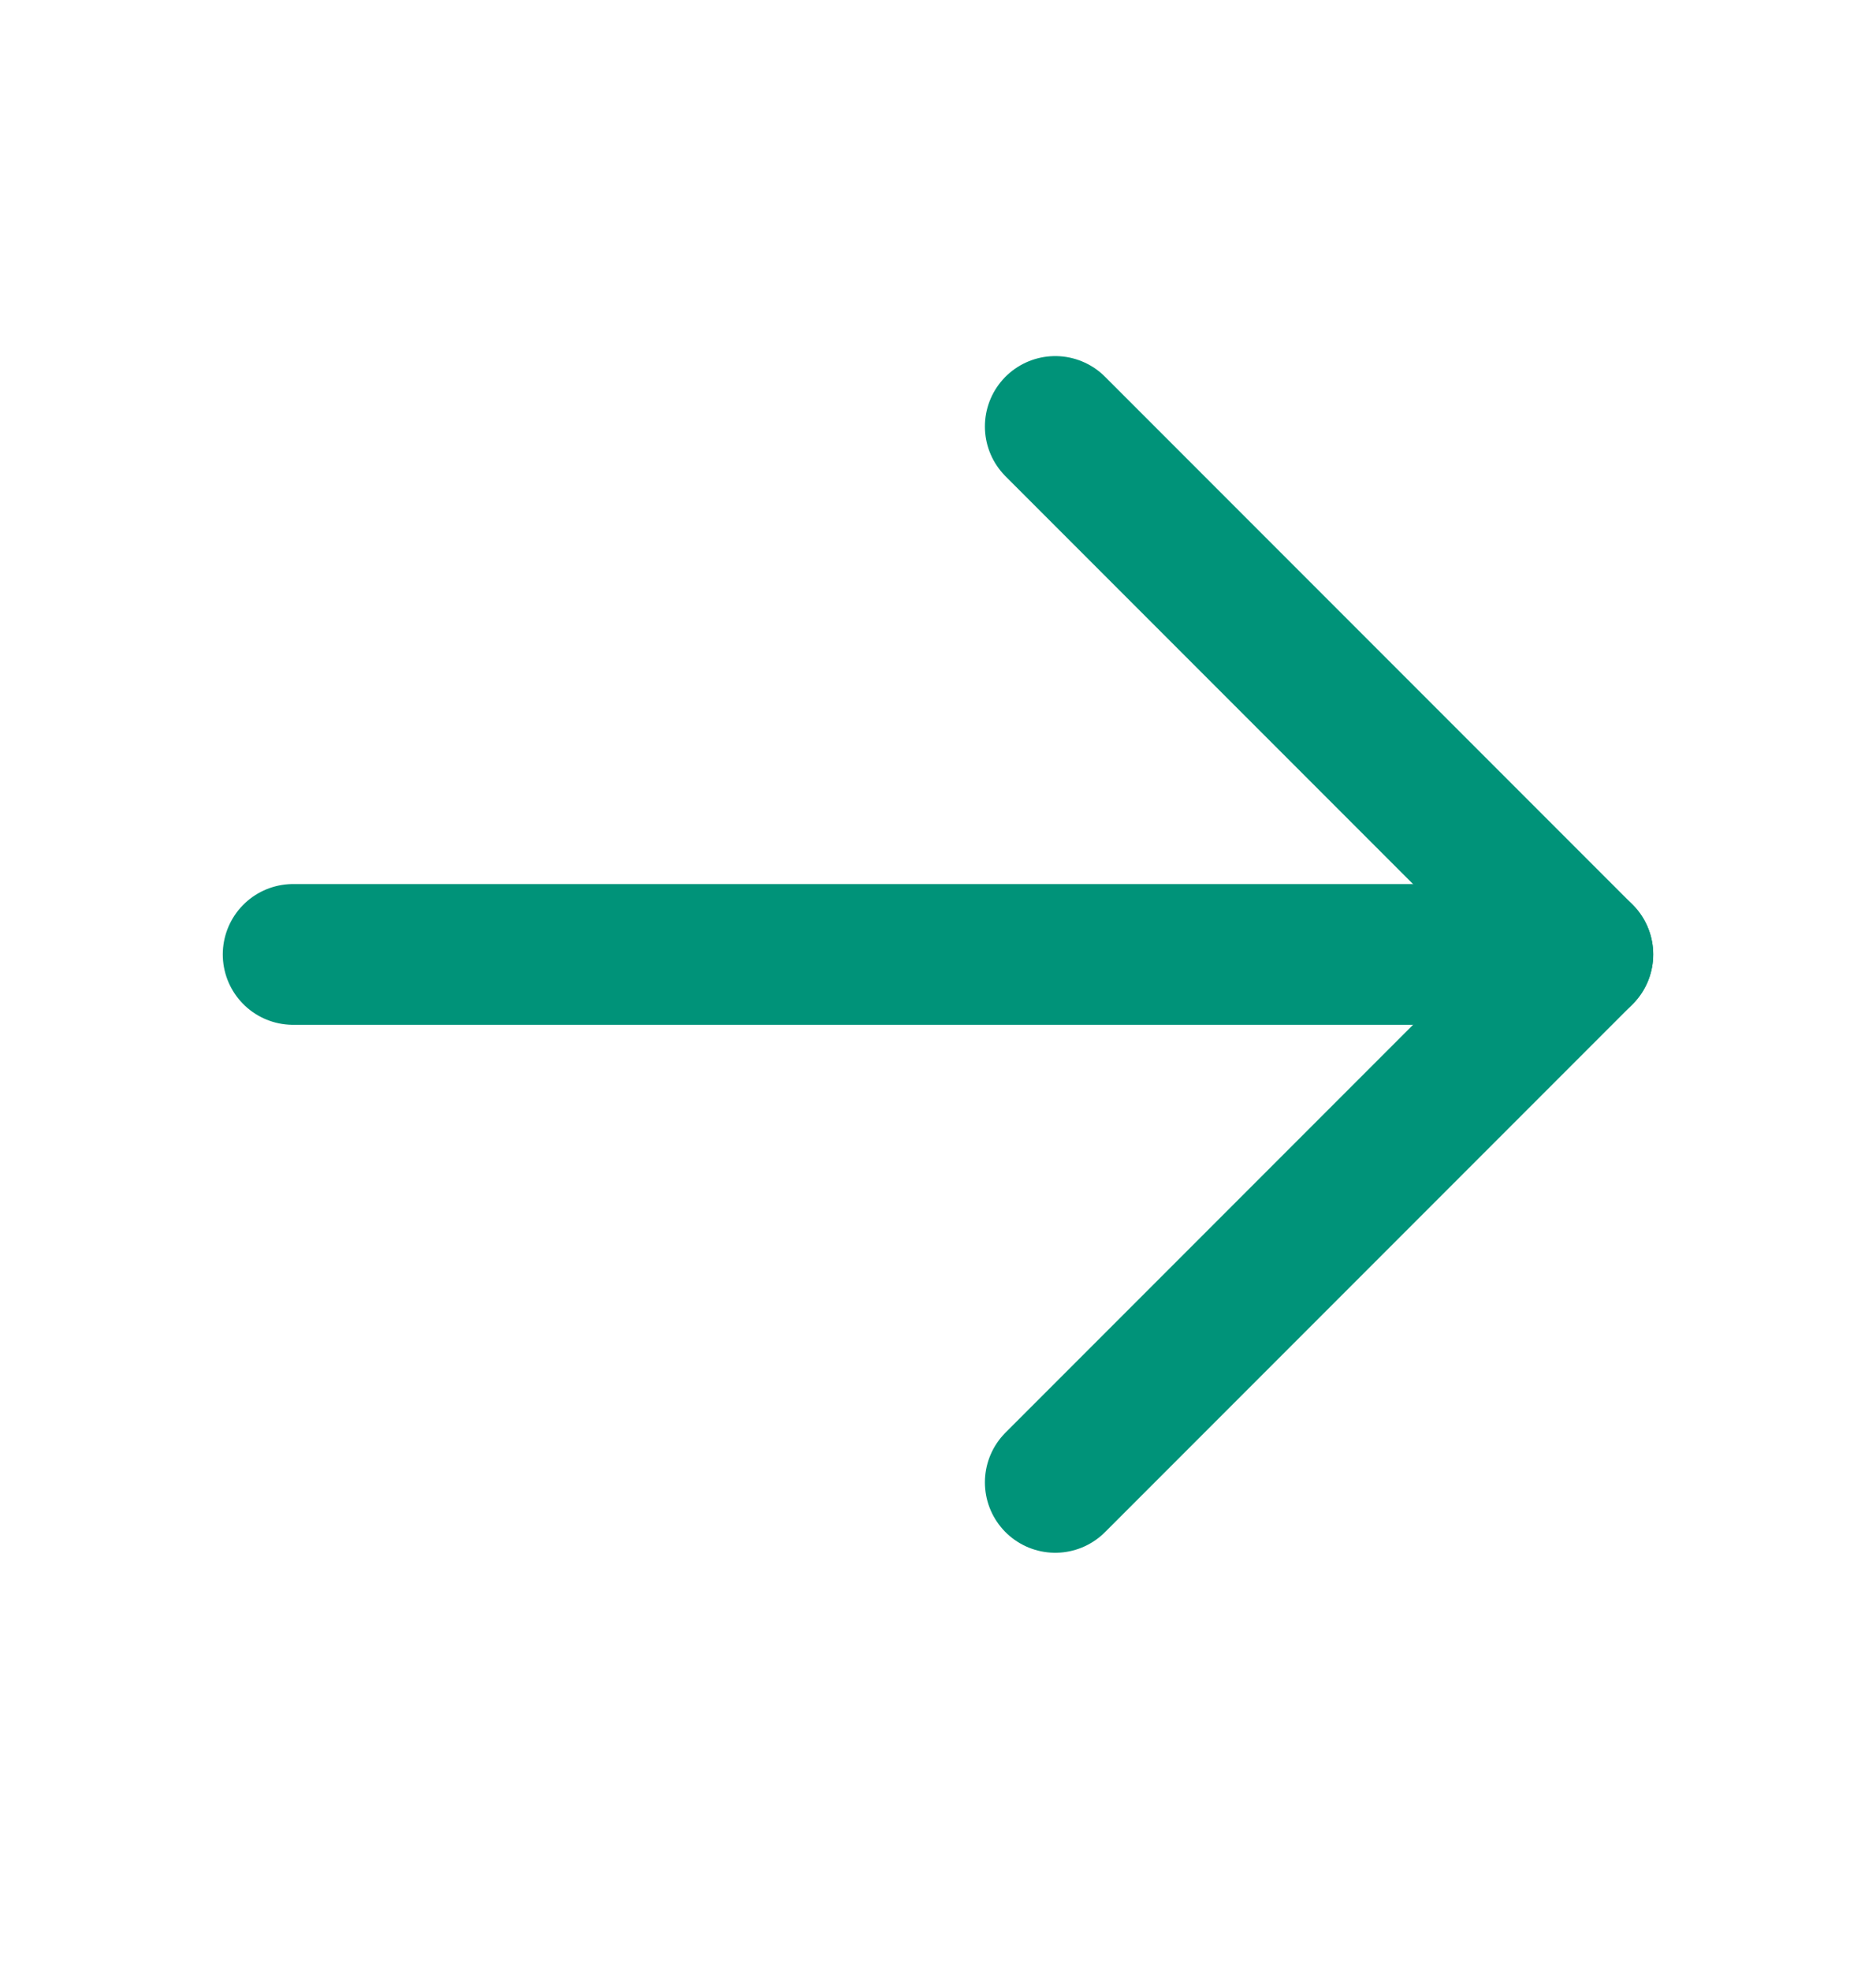 <svg width="20" height="21" viewBox="0 0 20 21" fill="none" xmlns="http://www.w3.org/2000/svg">
<g id="ArrowRight">
<path id="Vector" d="M3.125 10.169H16.875" stroke="#009379" stroke-width="1.5" stroke-linecap="round" stroke-linejoin="round"/>
<path id="Vector_2" d="M11.25 4.544L16.875 10.169L11.25 15.794" stroke="#009379" stroke-width="1.5" stroke-linecap="round" stroke-linejoin="round"/>
</g>
</svg>
